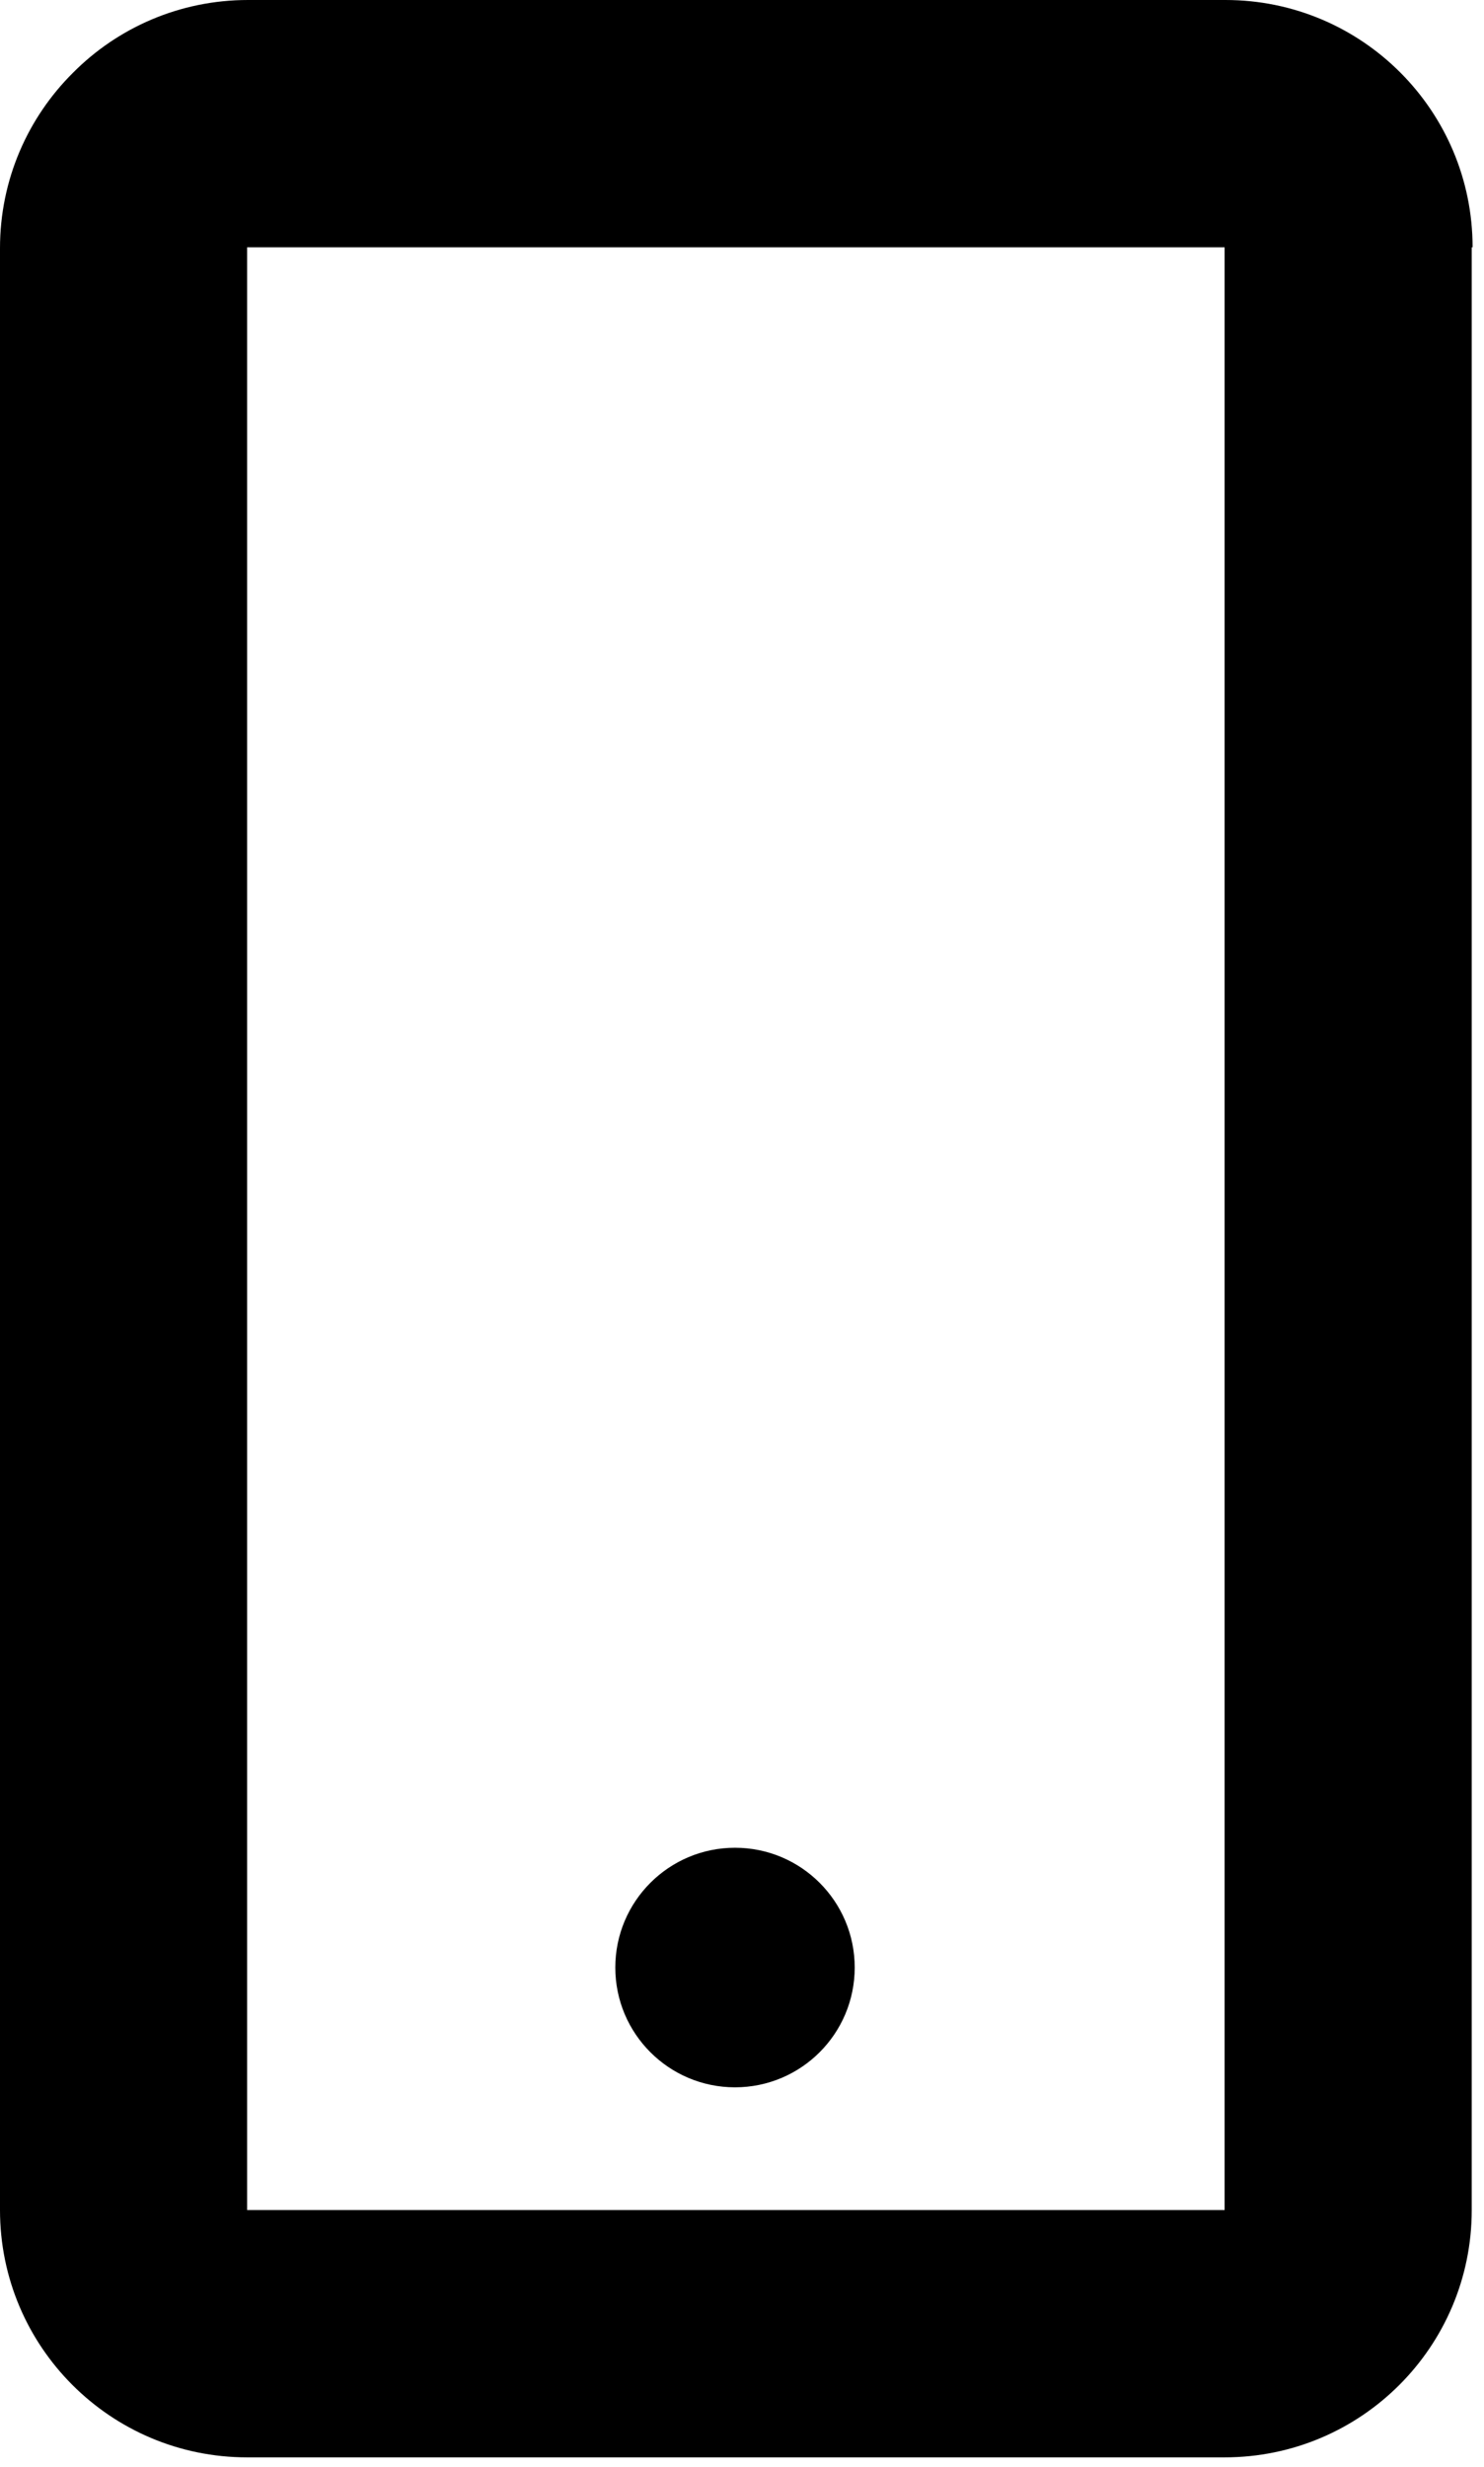 <svg width="121" height="201" viewBox="0 0 121 201" fill="none" xmlns="http://www.w3.org/2000/svg">
<path d="M59.93 170.07C65.32 170.07 69.69 165.7 69.69 160.31C69.69 154.92 65.32 150.55 59.93 150.55C54.54 150.55 50.17 154.92 50.17 160.31C50.17 165.7 54.54 170.07 59.93 170.07Z" fill="black"/>
<path d="M120.07 20.15C120.07 9.02 111.05 0 99.92 0H20.22C14.64 0 9.58 2.27 5.94 5.94C2.27 9.59 0 14.64 0 20.22V180C0 180 0 180.05 0 180.07C0 191.2 9.02 200.22 20.15 200.22H99.85C110.98 200.22 120 191.2 120 180.07C120 180.07 120 180.02 120 180V20.22C120 20.22 120 20.17 120 20.15H120.08H120.07ZM99.85 180.07H20.15V20.15H99.85V180.08V180.07Z" fill="black"/>
</svg>